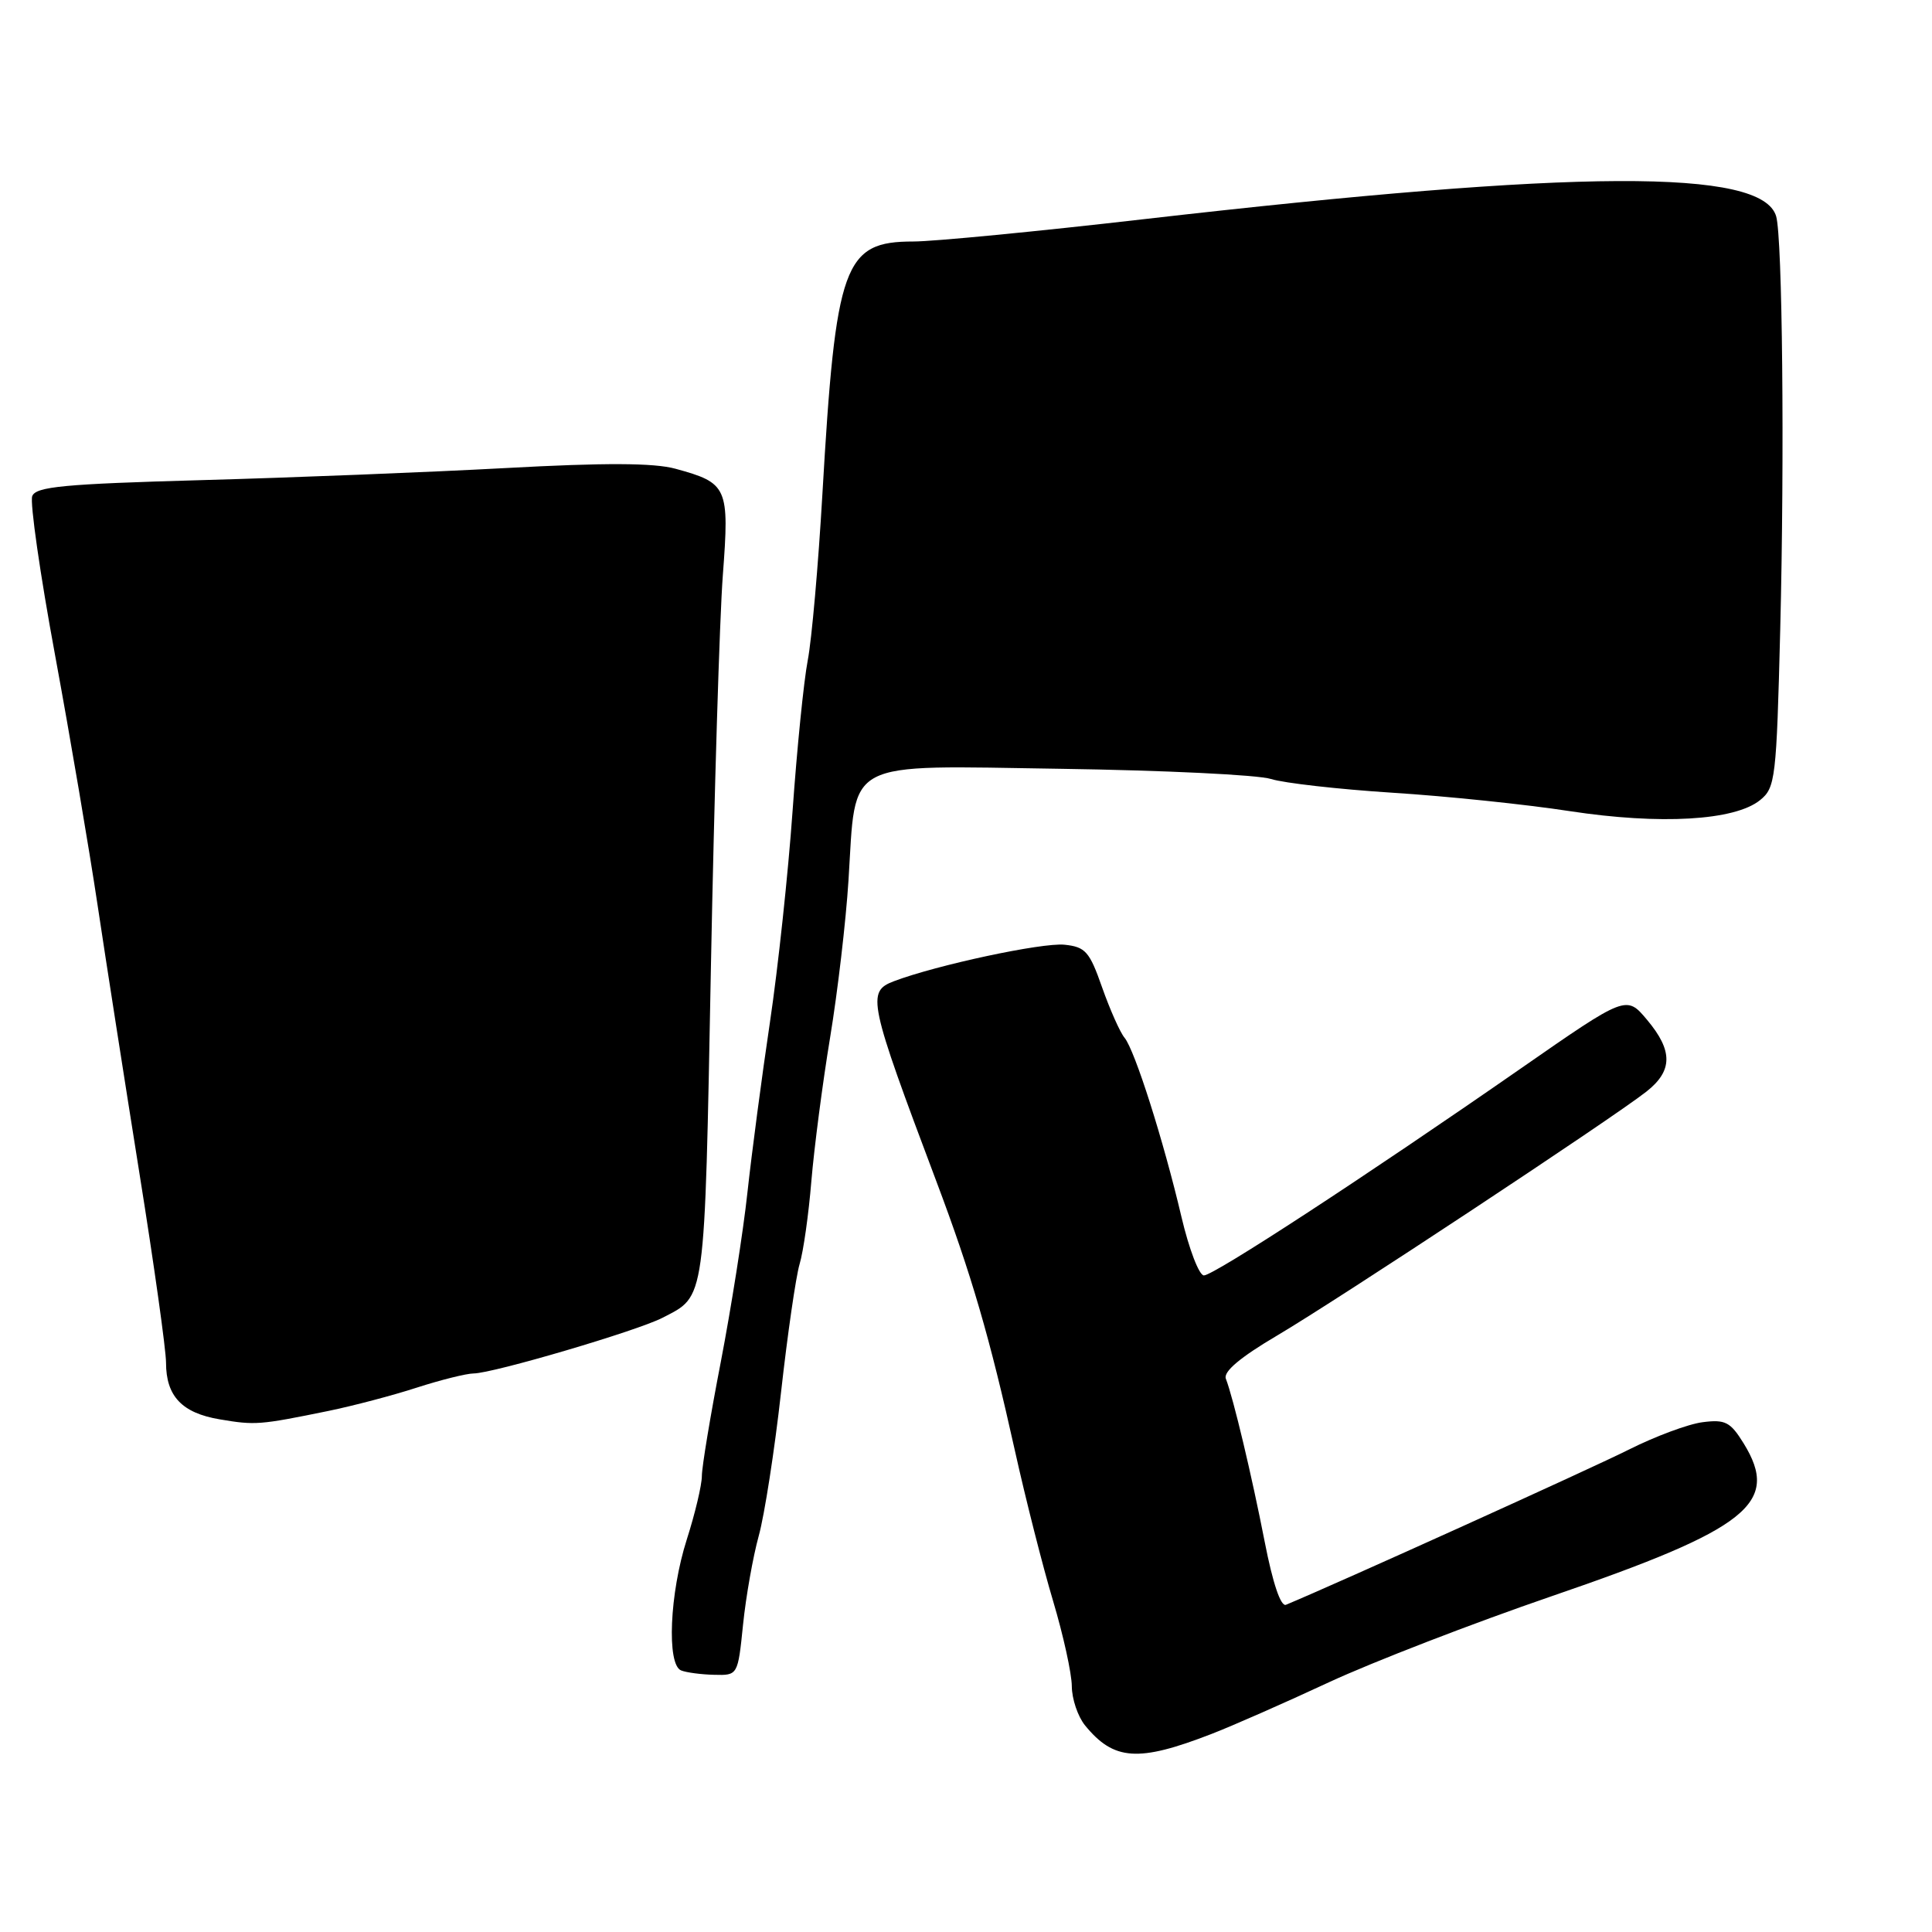 <?xml version="1.0" encoding="UTF-8" standalone="no"?>
<!DOCTYPE svg PUBLIC "-//W3C//DTD SVG 1.1//EN" "http://www.w3.org/Graphics/SVG/1.1/DTD/svg11.dtd" >
<svg xmlns="http://www.w3.org/2000/svg" xmlns:xlink="http://www.w3.org/1999/xlink" version="1.1" viewBox="0 0 256 256">
 <g >
 <path fill="currentColor"
d=" M 160.50 229.77 C 163.25 228.71 170.27 225.62 176.09 222.91 C 181.91 220.21 195.19 215.08 205.59 211.51 C 231.67 202.57 235.93 199.18 231.04 191.25 C 229.28 188.41 228.61 188.06 225.60 188.45 C 223.71 188.69 219.34 190.32 215.87 192.06 C 211.06 194.49 177.03 209.89 170.40 212.64 C 169.71 212.93 168.65 209.79 167.58 204.30 C 165.86 195.49 163.43 185.28 162.43 182.68 C 162.08 181.75 164.35 179.84 169.20 176.98 C 177.16 172.29 213.74 148.13 218.15 144.65 C 221.66 141.89 221.69 139.24 218.25 135.14 C 215.50 131.86 215.50 131.86 201.50 141.59 C 180.89 155.91 160.84 169.00 159.52 169.00 C 158.89 169.00 157.55 165.51 156.55 161.25 C 154.17 151.11 150.37 139.16 149.01 137.51 C 148.41 136.79 147.08 133.79 146.04 130.85 C 144.37 126.08 143.83 125.47 141.05 125.18 C 138.08 124.88 124.08 127.88 118.44 130.02 C 114.82 131.40 115.08 132.64 124.06 156.50 C 128.73 168.89 131.14 177.18 134.48 192.22 C 135.91 198.66 138.19 207.63 139.54 212.14 C 140.89 216.66 142.01 221.74 142.02 223.43 C 142.03 225.12 142.82 227.45 143.77 228.62 C 147.59 233.30 150.82 233.52 160.50 229.77 Z  M 98.46 215.25 C 98.84 211.54 99.78 206.25 100.54 203.50 C 101.30 200.75 102.63 192.20 103.49 184.50 C 104.35 176.80 105.46 169.15 105.95 167.50 C 106.45 165.85 107.15 160.90 107.51 156.50 C 107.88 152.10 108.99 143.55 109.99 137.50 C 110.99 131.45 112.09 122.06 112.43 116.64 C 113.46 100.41 111.50 101.44 140.57 101.87 C 154.18 102.07 166.71 102.67 168.41 103.22 C 170.11 103.76 177.35 104.58 184.50 105.04 C 191.65 105.49 202.22 106.59 208.00 107.48 C 219.99 109.31 229.86 108.74 233.22 106.02 C 235.25 104.38 235.39 103.22 235.89 83.39 C 236.47 60.28 236.18 31.51 235.35 28.66 C 233.49 22.32 209.19 22.43 151.67 29.03 C 137.46 30.67 123.68 32.00 121.03 32.00 C 111.80 32.00 110.74 34.93 108.97 65.50 C 108.43 74.85 107.56 84.75 107.03 87.50 C 106.50 90.25 105.60 99.23 105.02 107.46 C 104.44 115.69 103.09 128.29 102.02 135.46 C 100.95 142.63 99.61 152.78 99.04 158.00 C 98.48 163.22 96.88 173.33 95.51 180.46 C 94.13 187.58 93.00 194.39 93.00 195.58 C 93.00 196.77 92.10 200.56 91.00 204.00 C 88.73 211.11 88.32 220.56 90.25 221.34 C 90.94 221.62 92.91 221.88 94.63 221.92 C 97.77 222.00 97.77 222.00 98.46 215.25 Z  M 43.50 186.96 C 46.80 186.28 52.09 184.89 55.25 183.86 C 58.42 182.84 61.79 182.00 62.75 181.99 C 65.31 181.98 84.42 176.35 87.77 174.62 C 93.54 171.63 93.34 173.10 94.20 128.15 C 94.64 105.24 95.35 81.87 95.78 76.21 C 96.66 64.54 96.42 64.00 89.50 62.11 C 86.65 61.33 80.17 61.30 67.00 62.02 C 56.83 62.57 38.68 63.29 26.68 63.62 C 8.47 64.13 4.75 64.48 4.27 65.74 C 3.95 66.58 5.31 76.09 7.31 86.88 C 9.30 97.67 11.83 112.58 12.94 120.00 C 14.05 127.42 16.55 143.40 18.48 155.50 C 20.42 167.60 22.00 178.88 22.00 180.56 C 22.00 185.00 24.11 187.23 29.11 188.07 C 33.83 188.87 34.39 188.82 43.50 186.96 Z "/>
</g>
</svg>